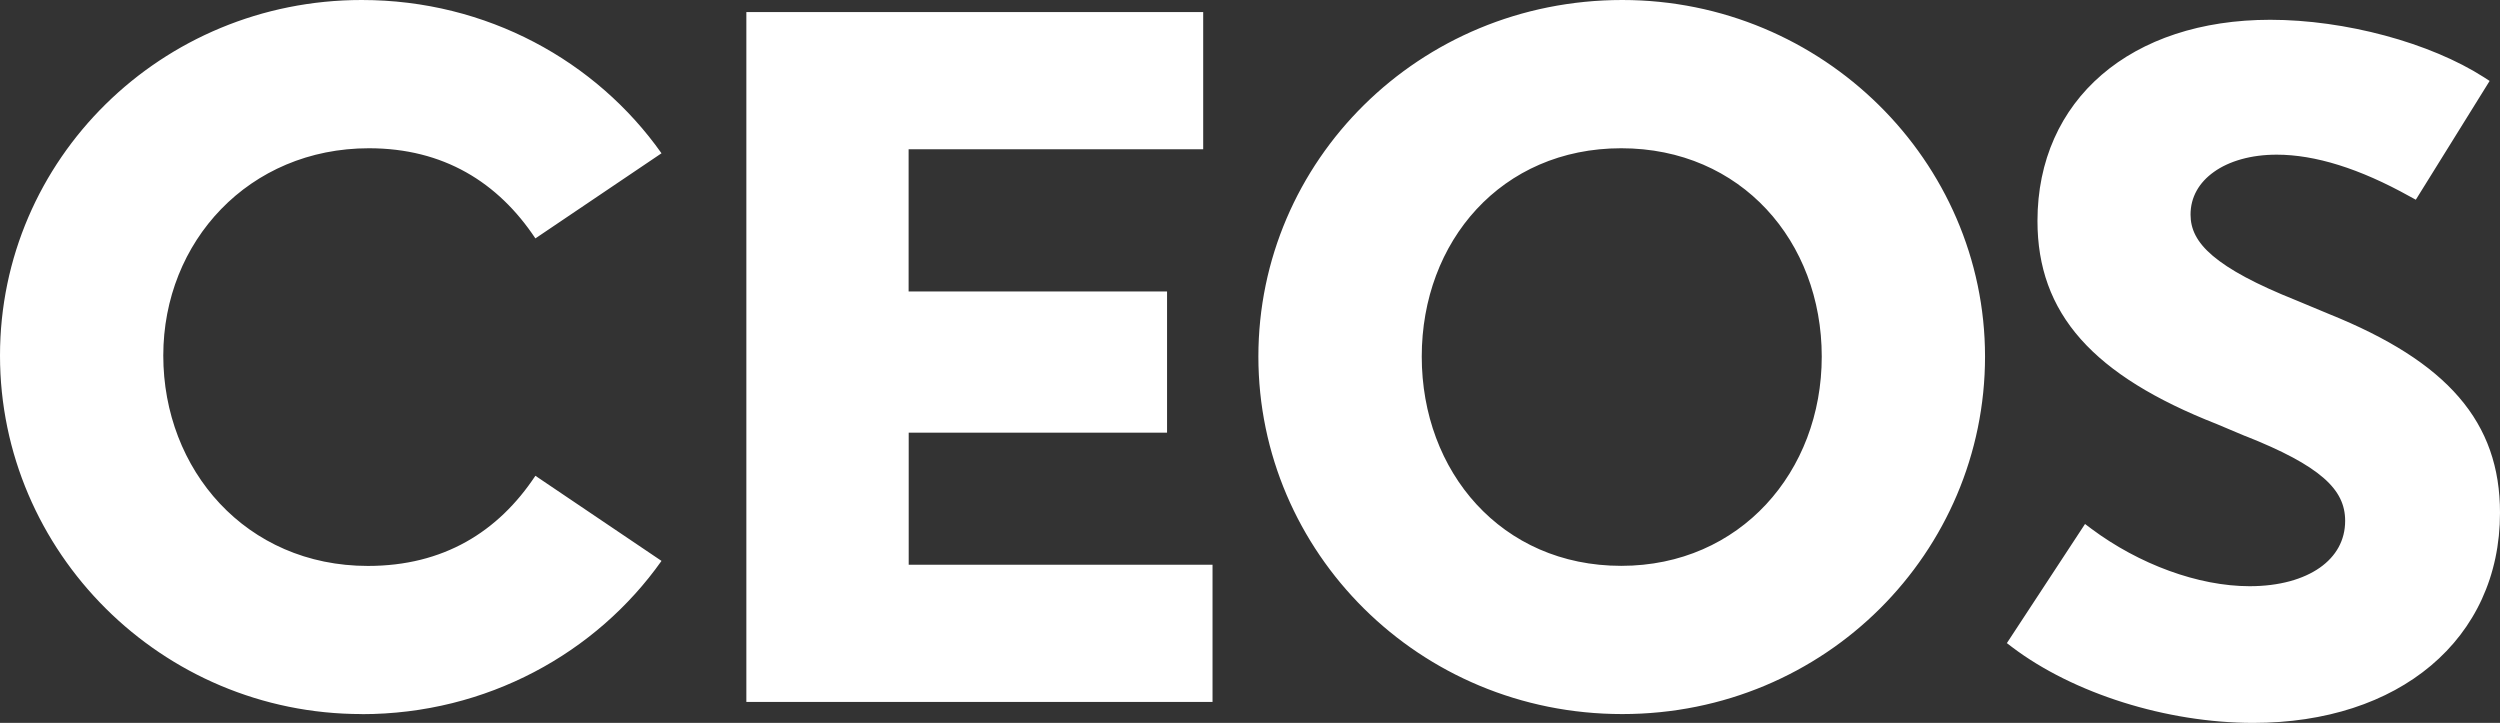 <svg width="83" height="24" viewBox="0 0 83 24" fill="none" xmlns="http://www.w3.org/2000/svg">
<rect x="0" y="0" width="83" height="24" fill="#333333" stroke="none"/>
<path fill-rule="evenodd" clip-rule="evenodd" d="M12.01 23.707C5.353 23.707 0 18.321 0 11.805C0 5.288 5.353 0 12.01 0C16.163 0 19.799 2.027 21.962 5.089L17.775 7.915C16.538 6.052 14.72 4.922 12.25 4.922C8.269 4.922 5.421 8.013 5.421 11.805C5.421 15.596 8.165 18.789 12.216 18.789C14.72 18.789 16.541 17.659 17.775 15.796L21.962 18.622C19.799 21.68 16.163 23.71 12.01 23.71V23.707ZM30.169 14.363V18.75H40.256V23.305H24.779V0.4H39.946V4.955H30.166V9.676H38.746V14.365H30.166L30.169 14.363ZM53.859 0C47.097 0 41.778 5.354 41.778 11.838C41.778 18.321 47.097 23.707 53.859 23.707C60.62 23.707 65.903 18.321 65.903 11.838C65.903 5.354 60.516 0 53.859 0ZM53.825 18.786C49.844 18.786 47.202 15.659 47.202 11.838C47.202 8.016 49.844 4.922 53.825 4.922C57.806 4.922 60.482 8.013 60.482 11.838C60.482 15.662 57.772 18.786 53.825 18.786ZM66.631 21.347L69.223 17.396L69.434 17.555C71.015 18.734 72.983 19.462 74.688 19.462C75.677 19.462 76.475 19.229 77.02 18.846C77.56 18.466 77.859 17.935 77.859 17.292C77.859 16.767 77.656 16.316 77.145 15.87C76.622 15.413 75.787 14.967 74.536 14.472H74.53L73.602 14.081C71.552 13.276 70.061 12.363 69.082 11.26C68.096 10.15 67.644 8.858 67.644 7.335C67.644 5.332 68.415 3.655 69.779 2.481C71.14 1.311 73.073 0.657 75.372 0.657C77.865 0.657 80.677 1.42 82.461 2.561L82.656 2.687L80.205 6.631L79.996 6.517C78.339 5.595 76.862 5.135 75.586 5.135C74.725 5.135 74.002 5.351 73.503 5.707C73.006 6.06 72.726 6.547 72.726 7.124C72.726 7.6 72.924 8.035 73.463 8.492C74.011 8.957 74.894 9.436 76.241 9.974L77.325 10.426C79.285 11.216 80.705 12.106 81.636 13.186C82.574 14.272 83 15.531 83 17.024C83 19.12 82.164 20.871 80.71 22.096C79.259 23.319 77.212 24 74.807 24C71.933 24 68.836 23.024 66.8 21.483L66.625 21.349L66.631 21.347Z" fill="white"/>
</svg>
